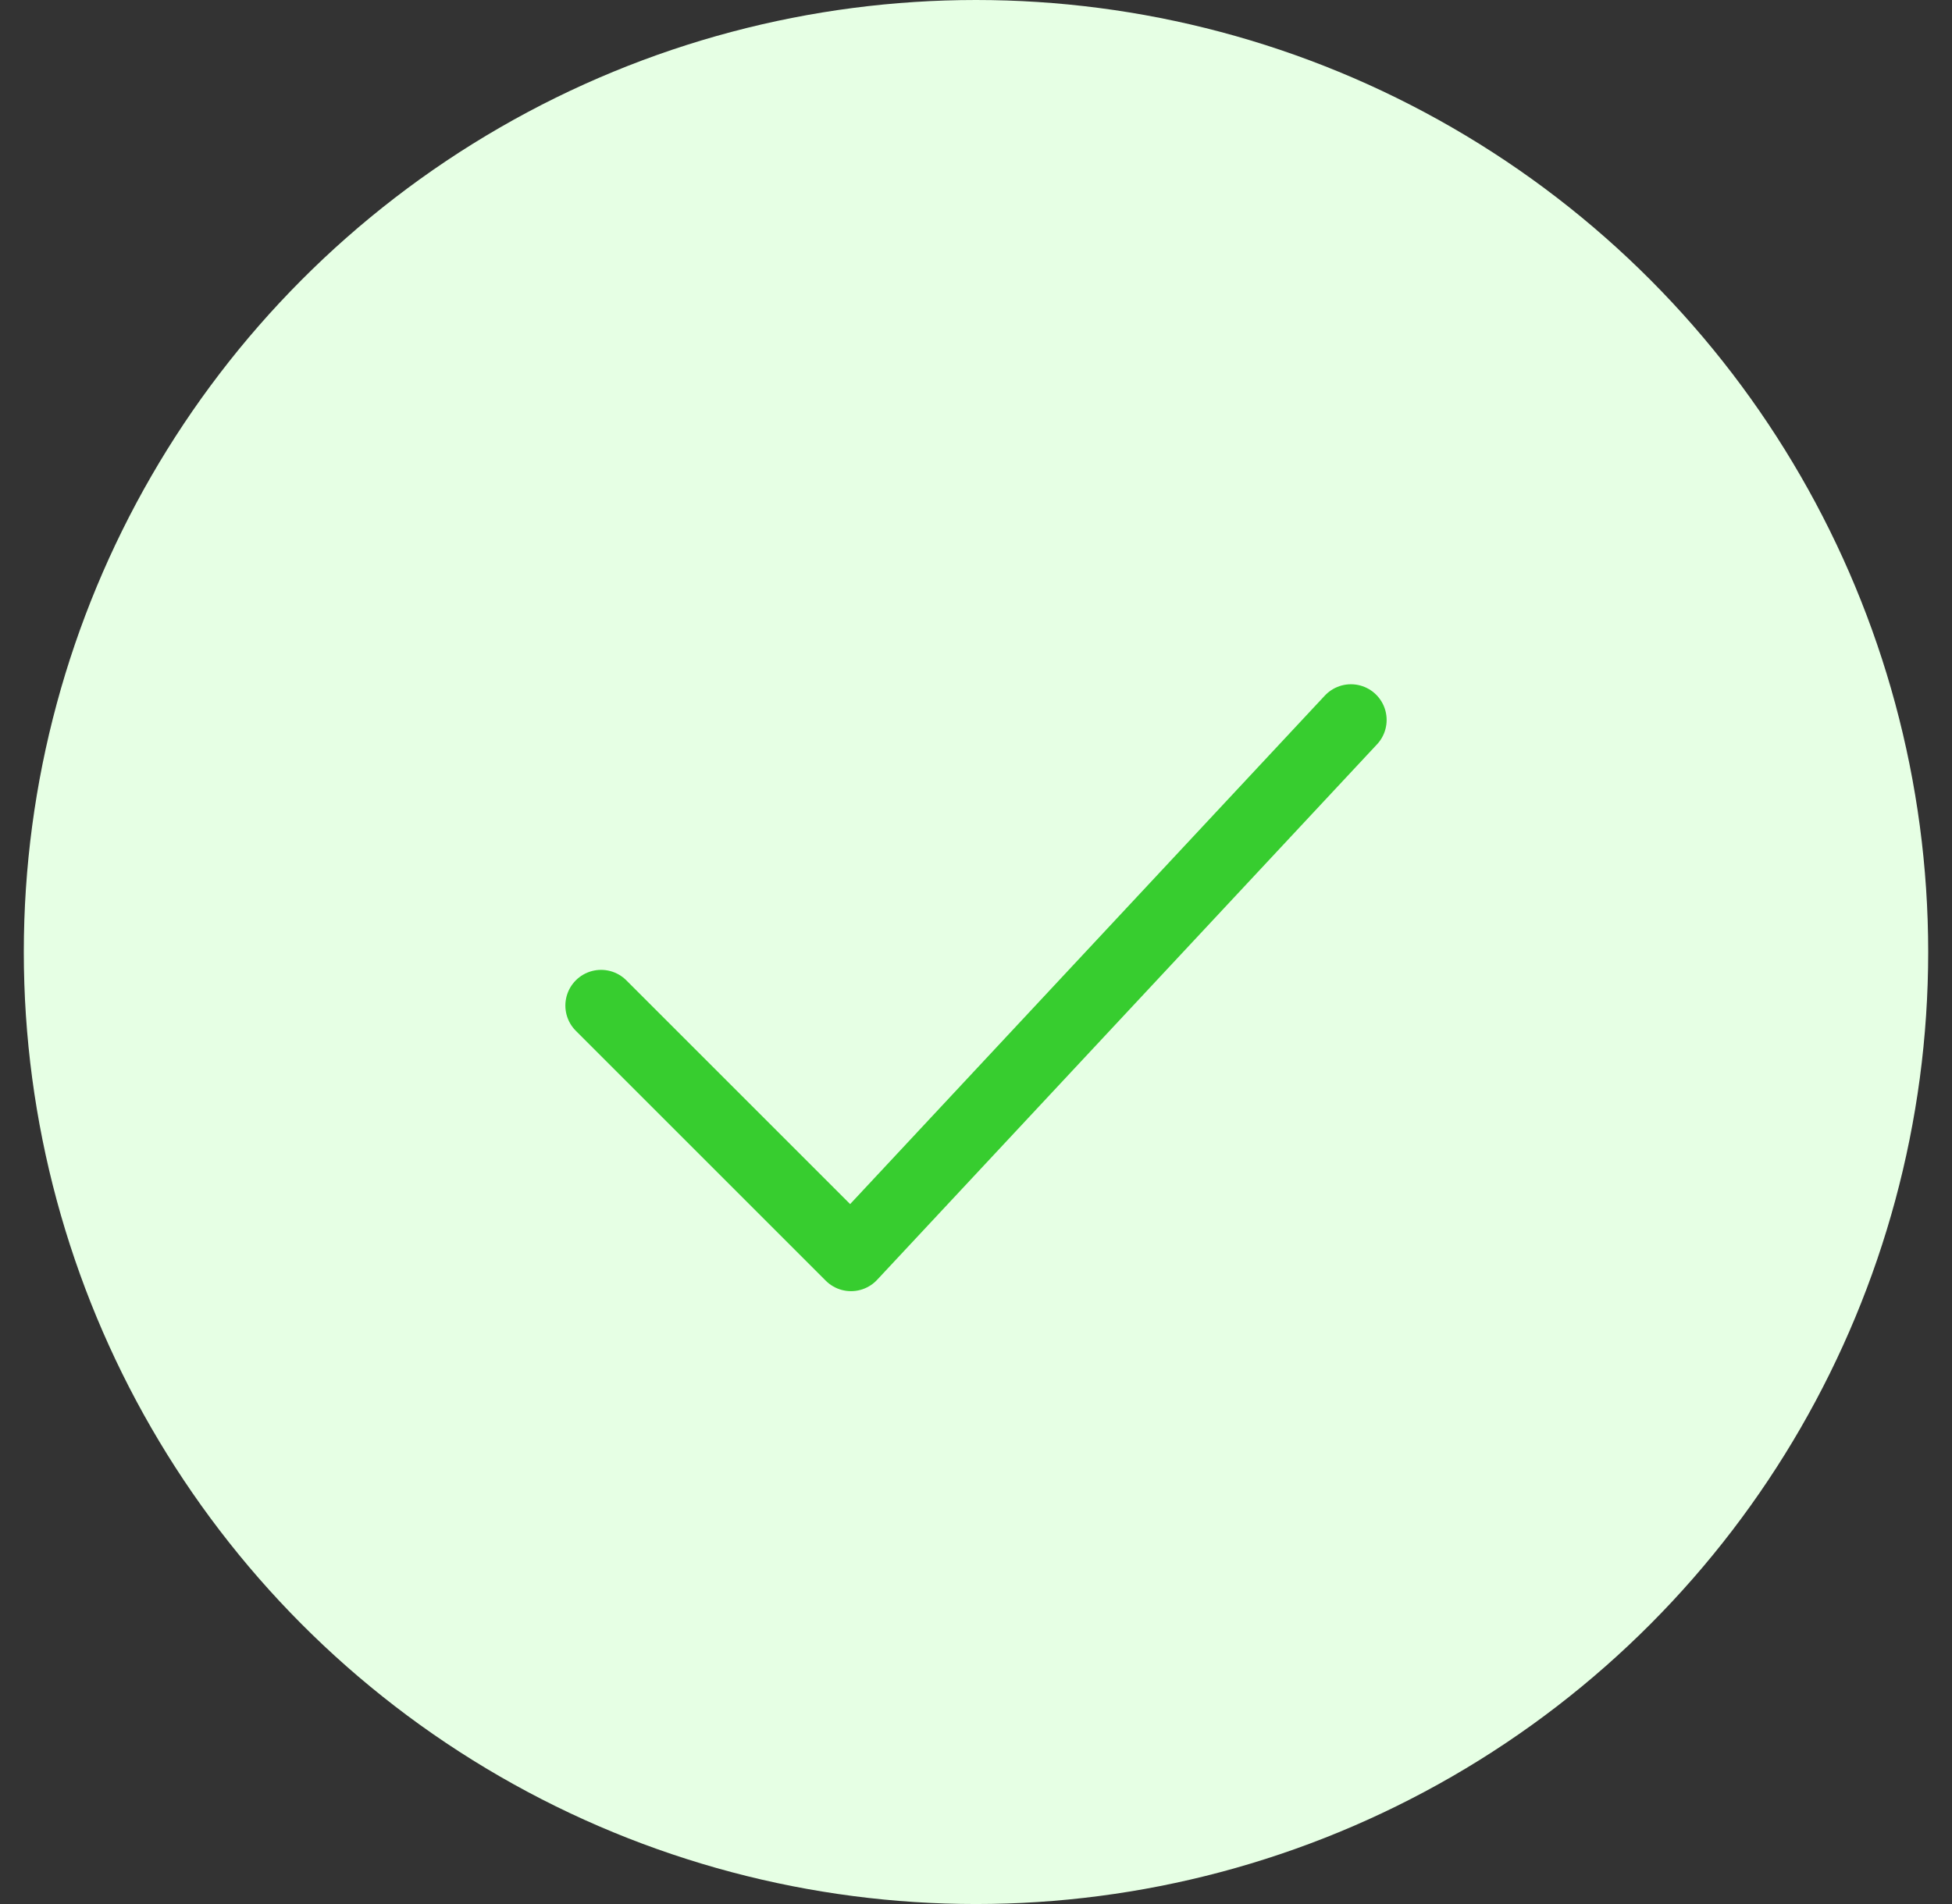 <svg width="41" height="40" viewBox="0 0 41 40" fill="none" xmlns="http://www.w3.org/2000/svg">
<rect x="0" y="0" width="41" height="40" fill="#333333" stroke="none"/>
<circle cx="20.5" cy="20" r="20" fill="#E6FFE4"/>
<g clip-path="url(#clip0_194_1104)">
<path d="M12.625 21.125L17.875 26.375L28.375 15.125" stroke="#37CD2F" stroke-width="1.5" stroke-linecap="round" stroke-linejoin="round"/>
</g>
<defs>
<clipPath id="clip0_194_1104">
<rect width="24" height="24" fill="white" transform="translate(8.5 8)"/>
</clipPath>
</defs>
</svg>
